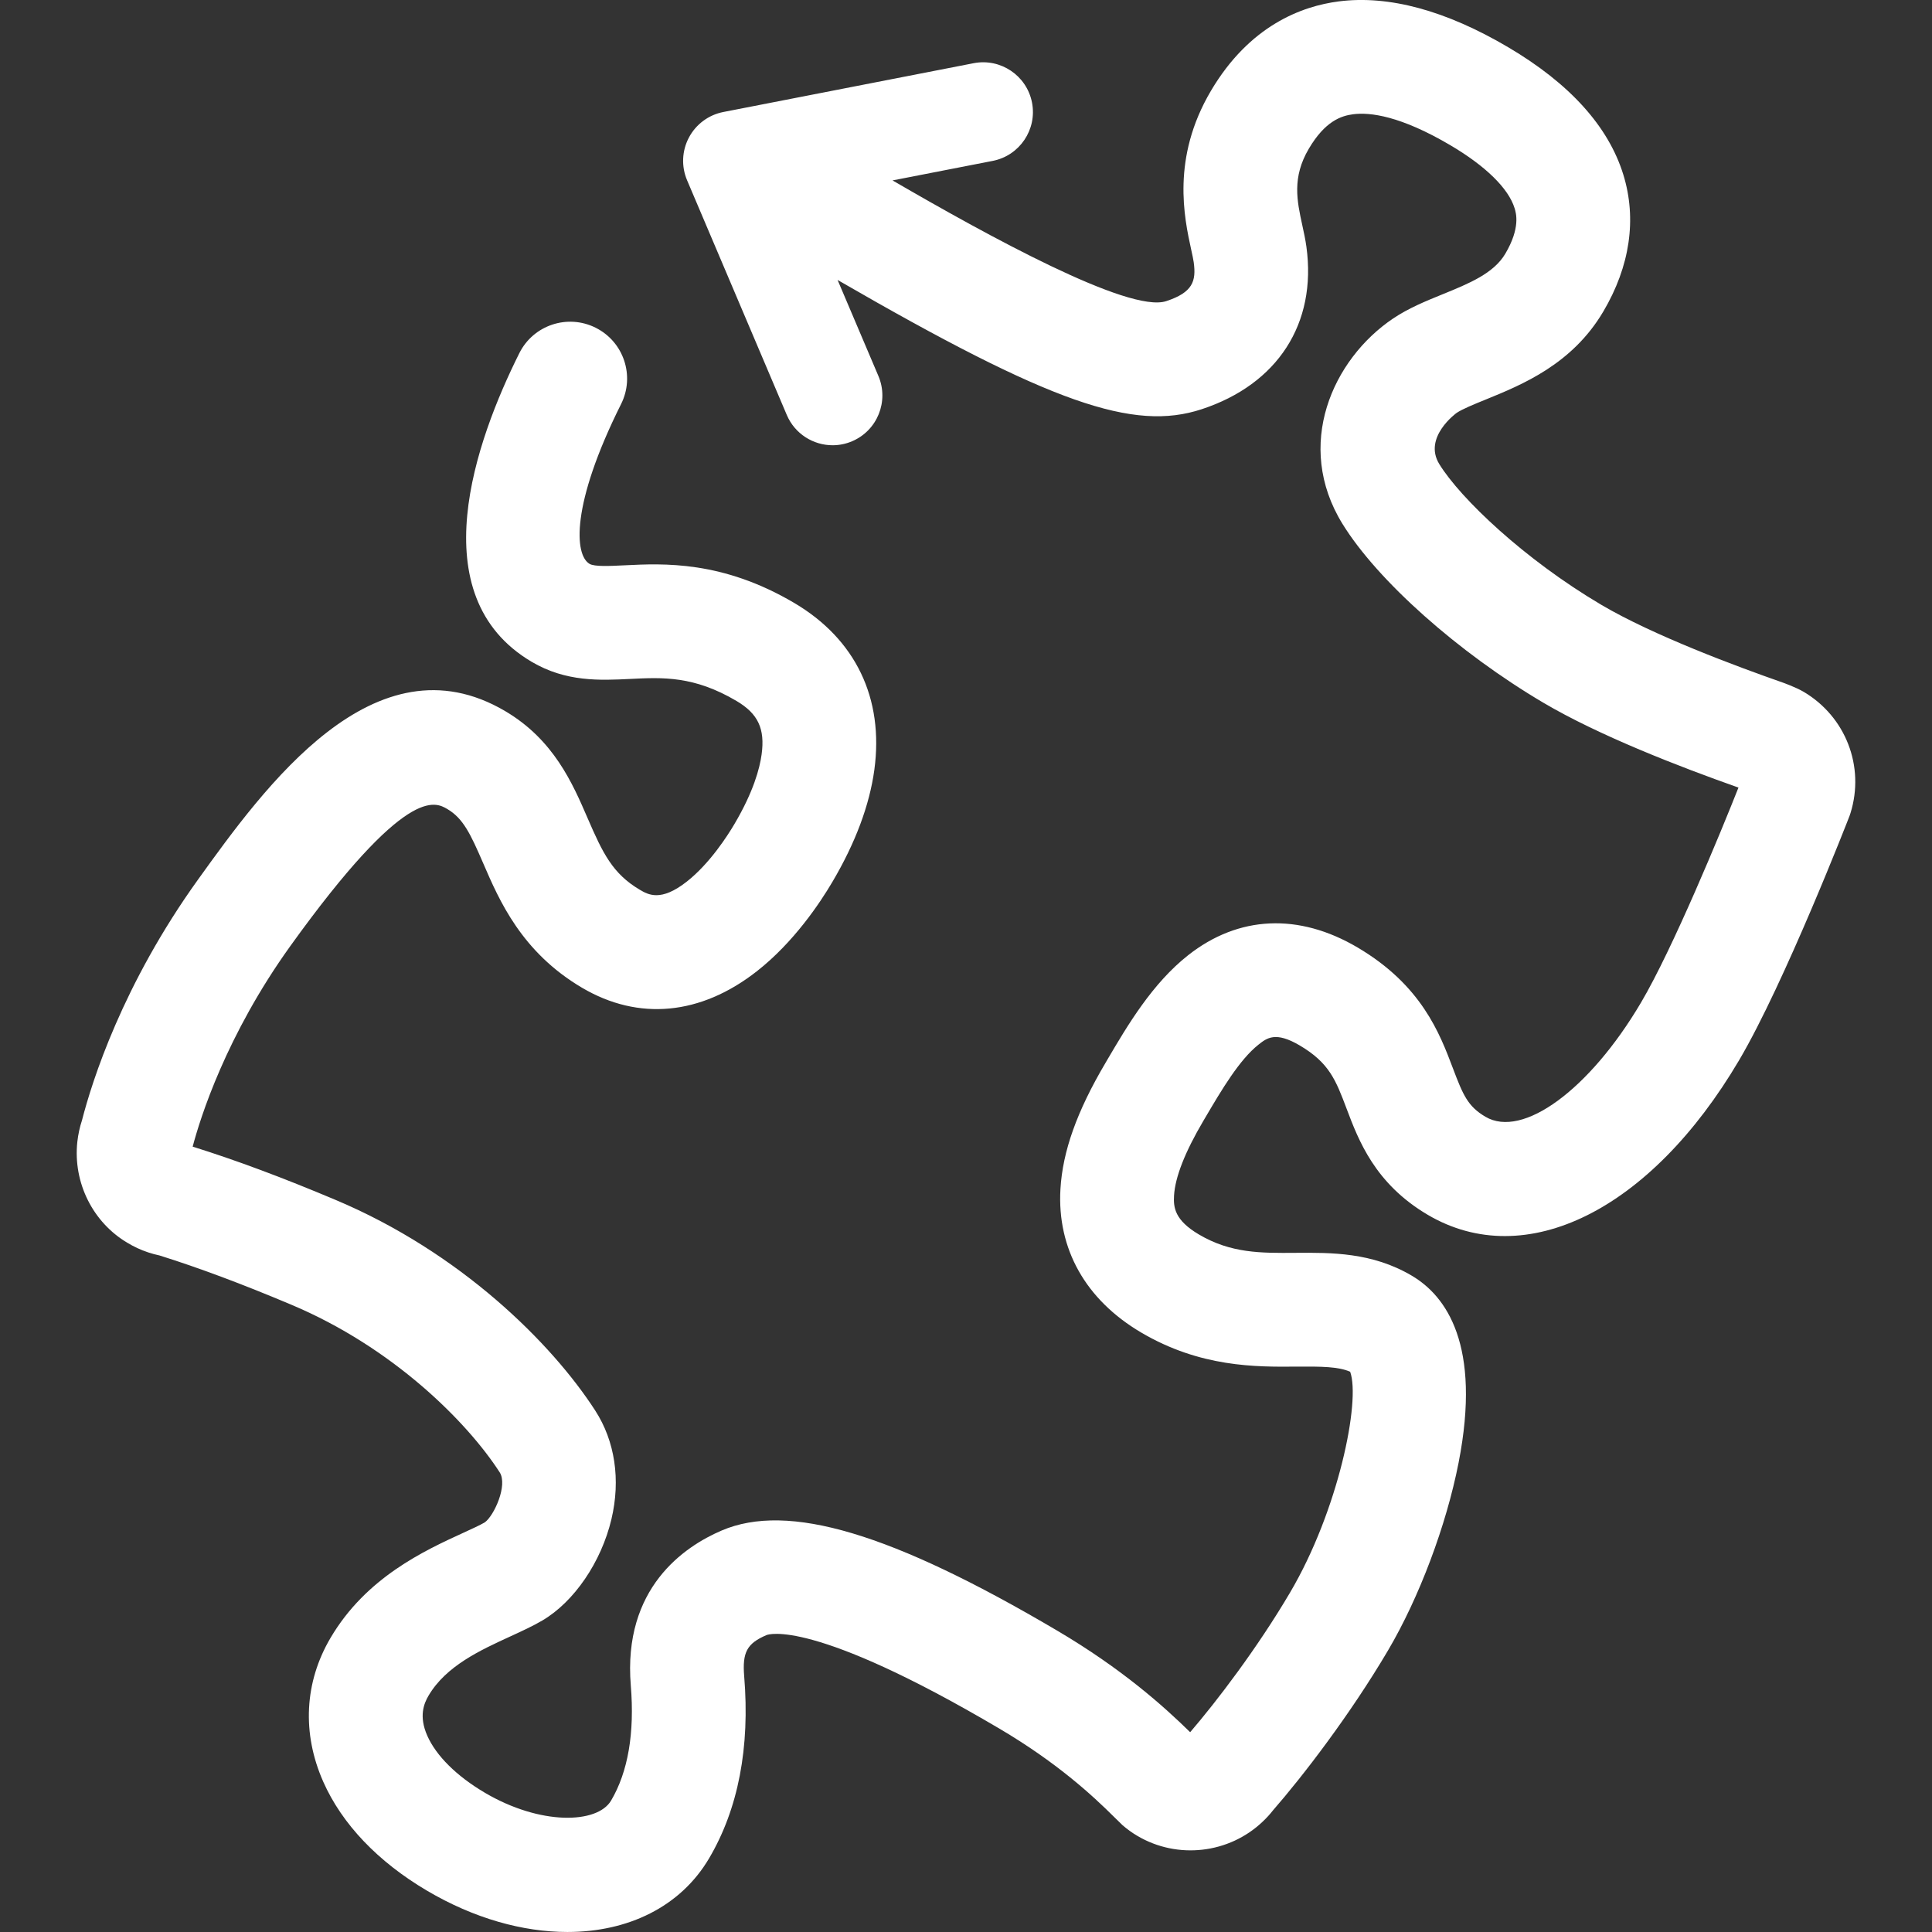 <?xml version="1.0" encoding="utf-8"?>
<!-- Generator: Adobe Illustrator 15.0.0, SVG Export Plug-In . SVG Version: 6.00 Build 0)  -->
<!DOCTYPE svg PUBLIC "-//W3C//DTD SVG 1.1//EN" "http://www.w3.org/Graphics/SVG/1.1/DTD/svg11.dtd">
<svg version="1.1" id="Layer_1" xmlns="http://www.w3.org/2000/svg" xmlns:xlink="http://www.w3.org/1999/xlink" x="0px" y="0px"
	 width="128px" height="128px" viewBox="0 0 128 128" enable-background="new 0 0 128 128" xml:space="preserve">
<rect x="0" y="0" width="128" height="128" fill="#333333" stroke="none"/>
<g>
	<path fill="#FFFFFF" d="M119.494,45.833c-0.536-0.314-1.407-0.621-1.411-0.622c-3.005-1.05-8.558-3.114-11.986-5.137
		c-5.098-3.009-9.338-7.05-10.739-9.325c-1.093-1.773,1.127-3.379,1.147-3.393c0.381-0.256,1.164-0.575,1.922-0.883
		c2.42-0.986,5.733-2.335,7.796-5.833c1.772-2.999,2.231-6.134,1.327-9.067c-0.985-3.196-3.55-6.035-7.621-8.439
		c-4.141-2.444-7.922-3.467-11.234-3.041c-2.454,0.315-5.916,1.601-8.47,5.928c-2.628,4.451-1.767,8.402-1.304,10.524
		c0.073,0.332,0.142,0.645,0.166,0.83c0.172,1.255-0.063,1.998-1.825,2.577c-2.476,0.814-11.894-4.379-18.129-7.999l6.634-1.293
		c1.787-0.348,2.954-2.08,2.606-3.867c-0.349-1.788-2.082-2.953-3.867-2.606L47.925,7.42c-0.977,0.19-1.814,0.811-2.281,1.689
		c-0.467,0.879-0.512,1.921-0.122,2.836l6.604,15.545c0.534,1.255,1.753,2.009,3.037,2.009c0.43,0,0.867-0.084,1.287-0.263
		c1.677-0.712,2.458-2.648,1.747-4.324l-2.705-6.364c14.174,8.197,19.609,10.05,24.126,8.563c5.036-1.657,7.63-5.679,6.936-10.755
		c-0.065-0.479-0.169-0.956-0.27-1.417c-0.357-1.637-0.694-3.183,0.43-5.088c1.078-1.826,2.139-2.179,2.94-2.282
		c1.109-0.142,3.126,0.099,6.442,2.056c2.337,1.379,3.846,2.86,4.249,4.168c0.1,0.322,0.4,1.298-0.614,3.016
		c-0.771,1.309-2.412,1.977-4.148,2.684c-1.111,0.452-2.259,0.919-3.285,1.608c-4.021,2.707-6.566,8.394-3.358,13.602
		c2.315,3.757,7.67,8.524,13.325,11.862c3.665,2.162,8.983,4.228,12.913,5.614c-1.166,2.949-4.345,10.666-6.457,14.244
		c-3.406,5.771-7.838,9.022-10.304,7.567c-1.169-0.688-1.485-1.435-2.153-3.201c-0.879-2.327-2.081-5.514-6.321-8.016
		c-3.898-2.3-7.885-2.119-11.223,0.511c-2.38,1.874-4.019,4.653-5.334,6.888l-0.151,0.258c-1.885,3.193-2.832,5.845-2.978,8.347
		c-0.23,3.958,1.667,7.333,5.342,9.502c3.921,2.313,7.601,2.286,10.287,2.263c1.665-0.012,2.78-0.003,3.565,0.339
		c0.702,1.918-0.774,9.199-3.992,14.647c-2.164,3.67-4.847,7.188-6.608,9.235c-1.755-1.723-4.519-4.197-8.793-6.72
		c-10.982-6.482-17.845-8.529-22.252-6.64c-2.474,1.061-6.544,3.806-6.014,10.266c0.259,3.15-0.181,5.715-1.306,7.624
		c-0.914,1.546-4.685,1.651-8.369-0.523c-1.865-1.101-3.217-2.44-3.808-3.774c-0.571-1.288-0.225-2.134,0.086-2.66
		c1.16-1.968,3.43-3.009,5.433-3.927c0.751-0.346,1.462-0.671,2.102-1.046c2.108-1.238,3.905-3.873,4.579-6.713
		c0.619-2.613,0.236-5.171-1.077-7.202c-2.883-4.459-8.919-10.468-17.215-13.958c-3.509-1.479-6.603-2.632-9.452-3.522
		c0.498-1.886,2.206-7.36,6.479-13.303c7.673-10.672,9.586-9.541,10.401-9.059c1.049,0.62,1.533,1.656,2.369,3.588
		c1.072,2.482,2.542,5.881,6.544,8.245c3.75,2.212,7.866,1.823,11.588-1.093c2.449-1.919,4.188-4.535,5.004-5.921
		c1.524-2.582,2.458-5.08,2.778-7.427c0.642-4.727-1.241-8.651-5.304-11.049c-4.769-2.815-8.664-2.624-11.241-2.496
		c-0.982,0.049-1.996,0.099-2.325-0.096c-0.994-0.586-1.257-3.89,2.091-10.588c0.931-1.862,0.176-4.125-1.686-5.056
		c-1.862-0.931-4.126-0.176-5.056,1.685c-2.878,5.759-6.599,16.072,0.82,20.45c2.274,1.342,4.533,1.231,6.527,1.133
		c2.167-0.107,4.215-0.208,7.039,1.458c1.431,0.845,1.898,1.838,1.666,3.543c-0.126,0.926-0.54,2.478-1.801,4.613
		c-0.441,0.749-1.633,2.62-3.162,3.818c-1.723,1.352-2.557,0.859-3.108,0.535c-1.801-1.063-2.456-2.426-3.458-4.744
		c-1-2.313-2.244-5.192-5.455-7.088C24.82,42.003,17.5,52.183,13.126,58.265C8.118,65.23,6.099,71.63,5.433,74.221
		c-0.151,0.46-0.255,0.938-0.31,1.432c-0.291,2.703,1.032,5.339,3.324,6.689c0.194,0.118,0.402,0.229,0.653,0.348
		c0.468,0.217,0.961,0.381,1.47,0.488c2.603,0.816,5.458,1.883,8.723,3.259c6.724,2.829,11.642,7.75,13.81,11.104
		c0.553,0.854-0.368,2.878-0.986,3.321c-0.311,0.182-0.855,0.431-1.431,0.695c-2.558,1.173-6.422,2.945-8.782,6.948
		c-1.738,2.941-1.91,6.331-0.485,9.546c1.24,2.796,3.615,5.289,6.867,7.209c3.12,1.842,6.358,2.739,9.306,2.739
		c4.015,0,7.49-1.665,9.385-4.876c1.934-3.277,2.717-7.339,2.327-12.071c-0.13-1.585,0.187-2.17,1.473-2.721
		c0.118-0.049,3.021-1.134,15.451,6.203c3.771,2.226,6.133,4.398,7.582,5.842l0.565,0.552c0.315,0.271,0.648,0.51,0.978,0.703
		c2.659,1.574,6.078,1.182,8.308-0.948c0.251-0.237,0.474-0.48,0.675-0.739c1.971-2.257,5.111-6.339,7.616-10.585
		c2.073-3.511,3.868-8.286,4.685-12.459c1.529-7.819-0.842-11.049-3.101-12.382c-2.633-1.554-5.324-1.531-7.709-1.514
		c-2.292,0.018-4.273,0.035-6.396-1.217c-1.604-0.947-1.693-1.79-1.648-2.573c0.071-1.223,0.725-2.89,1.942-4.953l0.155-0.263
		c1.048-1.778,2.236-3.794,3.505-4.793c0.552-0.437,1.125-0.887,2.728,0.06c1.957,1.154,2.388,2.296,3.102,4.186
		c0.791,2.096,1.874,4.967,5.373,7.031c6.473,3.82,14.76-0.291,20.625-10.227c3.014-5.105,7.291-16.106,7.327-16.207l0.062-0.184
		C123.559,50.782,122.285,47.482,119.494,45.833"/>
</g>
</svg>
